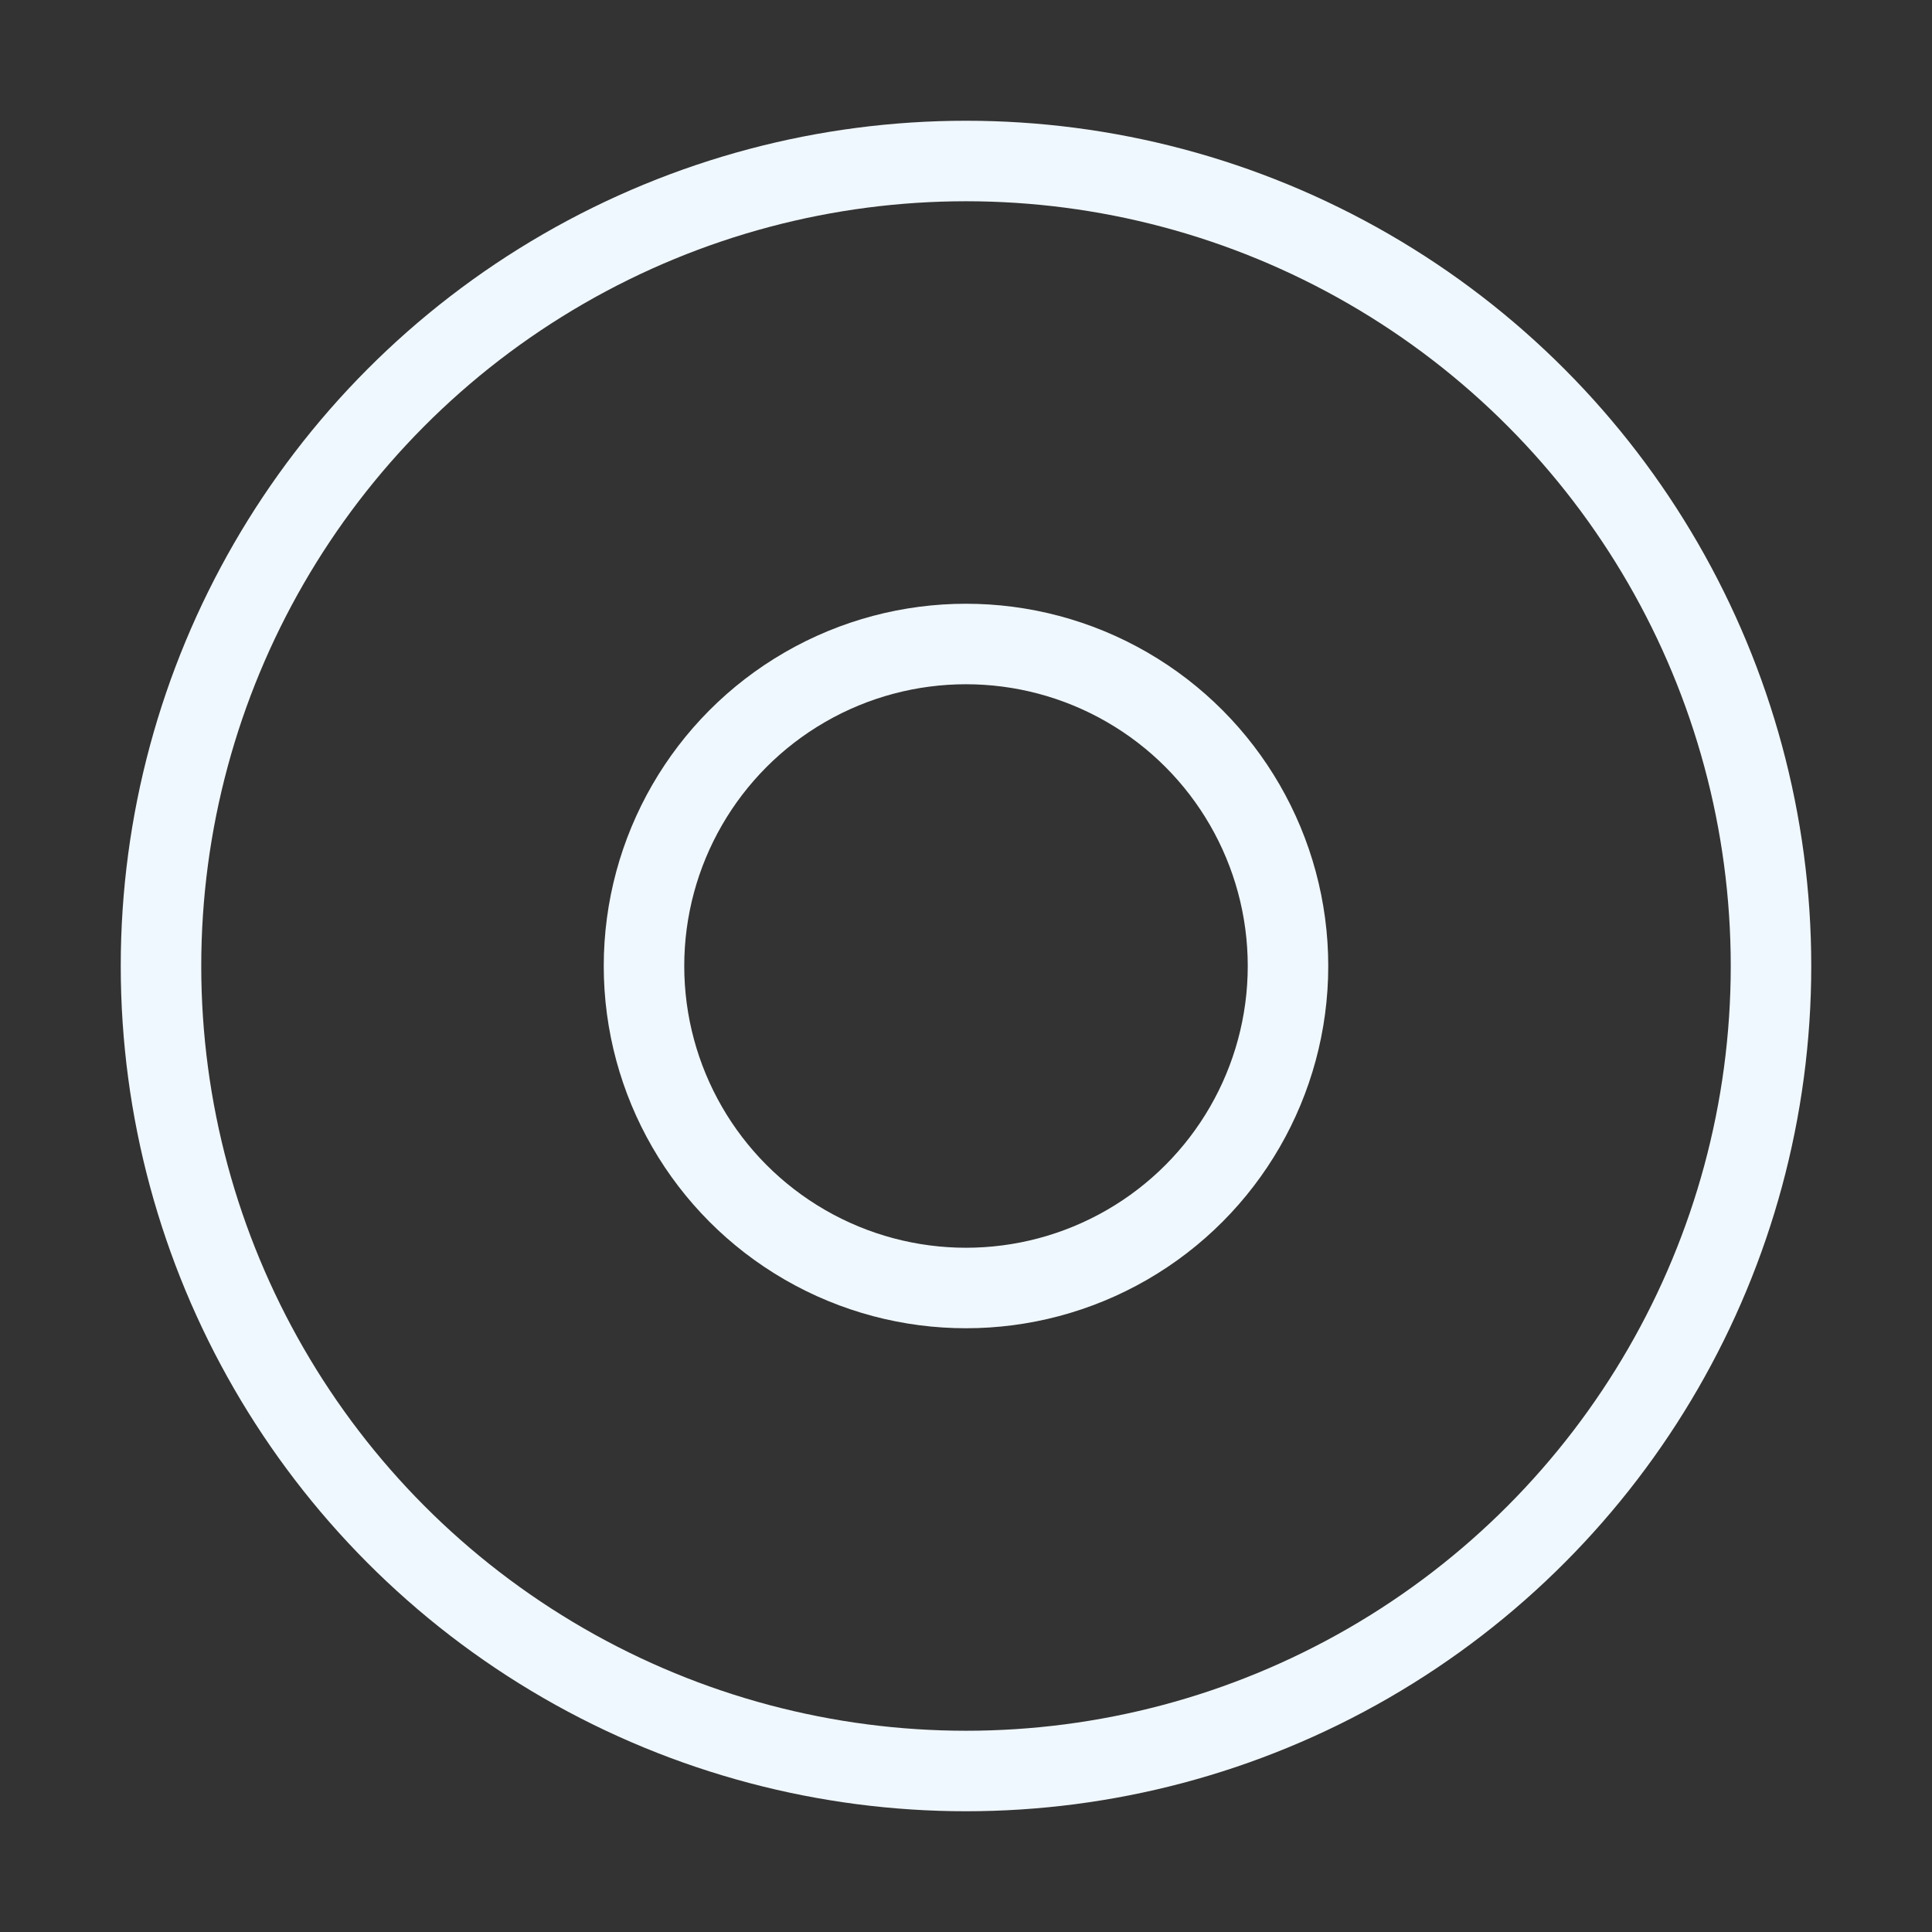 <svg role="img" xmlns="http://www.w3.org/2000/svg" width="72px" height="72px" viewBox="0 0 24 24" aria-labelledby="discIconTitle" stroke="#F0F8FF" stroke-width="1" stroke-linecap="square" stroke-linejoin="miter" fill="none" color="#F0F8FF"><rect x="0" y="0" width="24" height="24" fill="#333333" stroke="none"/> <title id="discIconTitle">Disc</title> <circle cx="12" cy="12" r="10"/> <circle cx="12" cy="12" r="4"/> </svg>